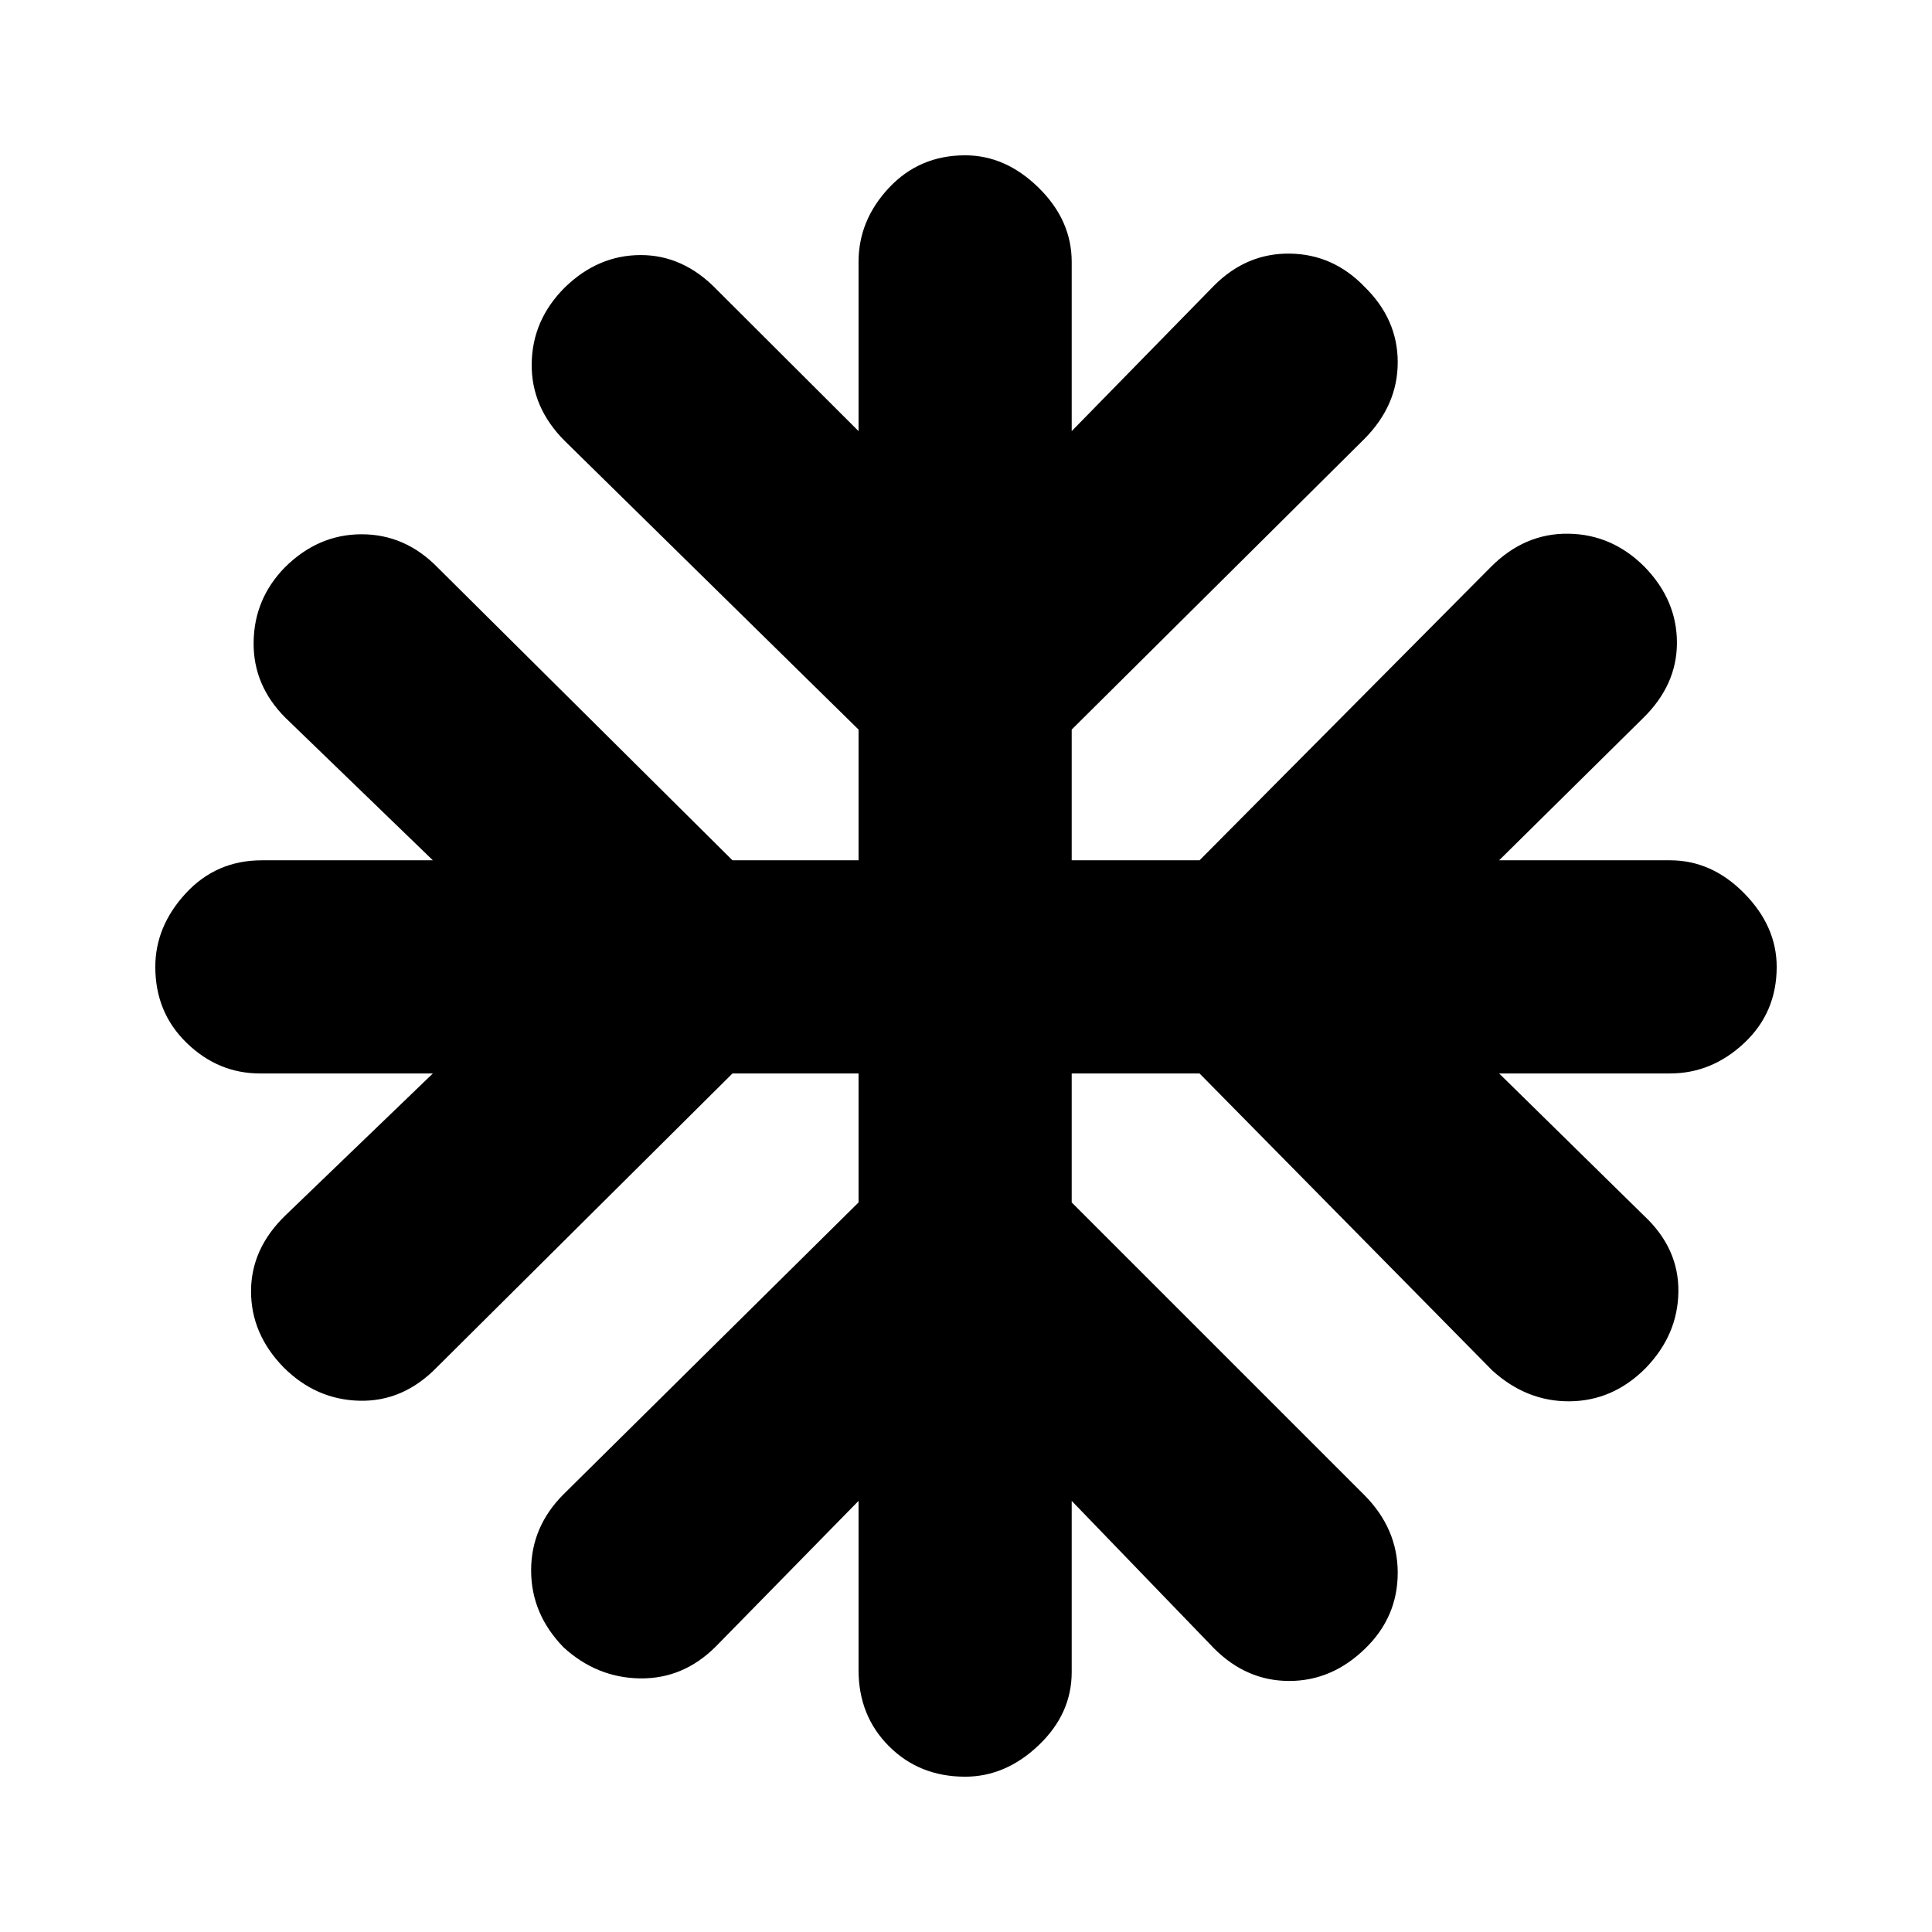 <svg xmlns="http://www.w3.org/2000/svg" height="20" viewBox="0 -960 960 960" width="20"><path d="m426.61-214.22-70.91 72.35q-16.13 16.13-37.61 15.85-21.48-.28-38.05-15.41-16.13-16.57-16.13-38.27 0-21.69 16.13-37.82l146.57-145v-64.09h-62.65l-146.87 146q-16.7 17.13-38.39 16.63-21.7-.5-37.83-16.63-16.13-16.56-16.13-37.76t17.13-37.76l73.22-70.48h-85.96q-20.7 0-36.33-15.13-15.63-15.13-15.63-37.83 0-20.13 15.13-36.54t37.83-16.41h84.96l-73.22-70.78q-16.13-16.13-15.85-37.61.28-21.48 15.41-37.05 16.57-16.56 38.27-16.56 21.69 0 37.82 16.56l146.44 145.44h62.65v-64.96l-146-143.43q-16.7-16.7-16.41-38.39.28-21.7 16.41-37.83 16.56-16.13 37.76-16.13t37.76 17.13l70.48 70.35v-84.09q0-20.7 15.13-36.83t37.83-16.13q20.13 0 36.54 16.13t16.41 36.83v84.09l70.78-72.35q16.13-16.13 37.61-15.85 21.48.28 37.05 16.41 16.56 16.14 16.56 37.55 0 21.41-16.56 38.11L532.52-597.48v64.96h63.52l144.87-145.87q16.7-16.7 38.39-16.41 21.7.28 37.83 16.41 16.13 16.56 16.13 37.76t-17.13 37.76l-71.22 70.35h84.96q20.7 0 36.83 16.41t16.13 36.54q0 22.7-16.13 37.83-16.13 15.13-36.83 15.13h-84.96l72.22 70.91q17.13 16.13 16.85 37.61-.28 21.48-16.41 38.05-16.14 16.13-37.55 16.34-21.41.22-38.54-15.34L596.04-426.61h-63.52v64.09l145.44 145.43q16.56 16.7 16.56 38.61t-16.13 37.61q-16.56 16.13-37.76 16.13t-37.33-16.13l-70.78-73.35v85.09q0 20.7-16.41 36.33-16.41 15.63-36.54 15.63-22.7 0-37.83-15.13-15.13-15.13-15.13-37.83v-84.09Z"/></svg>